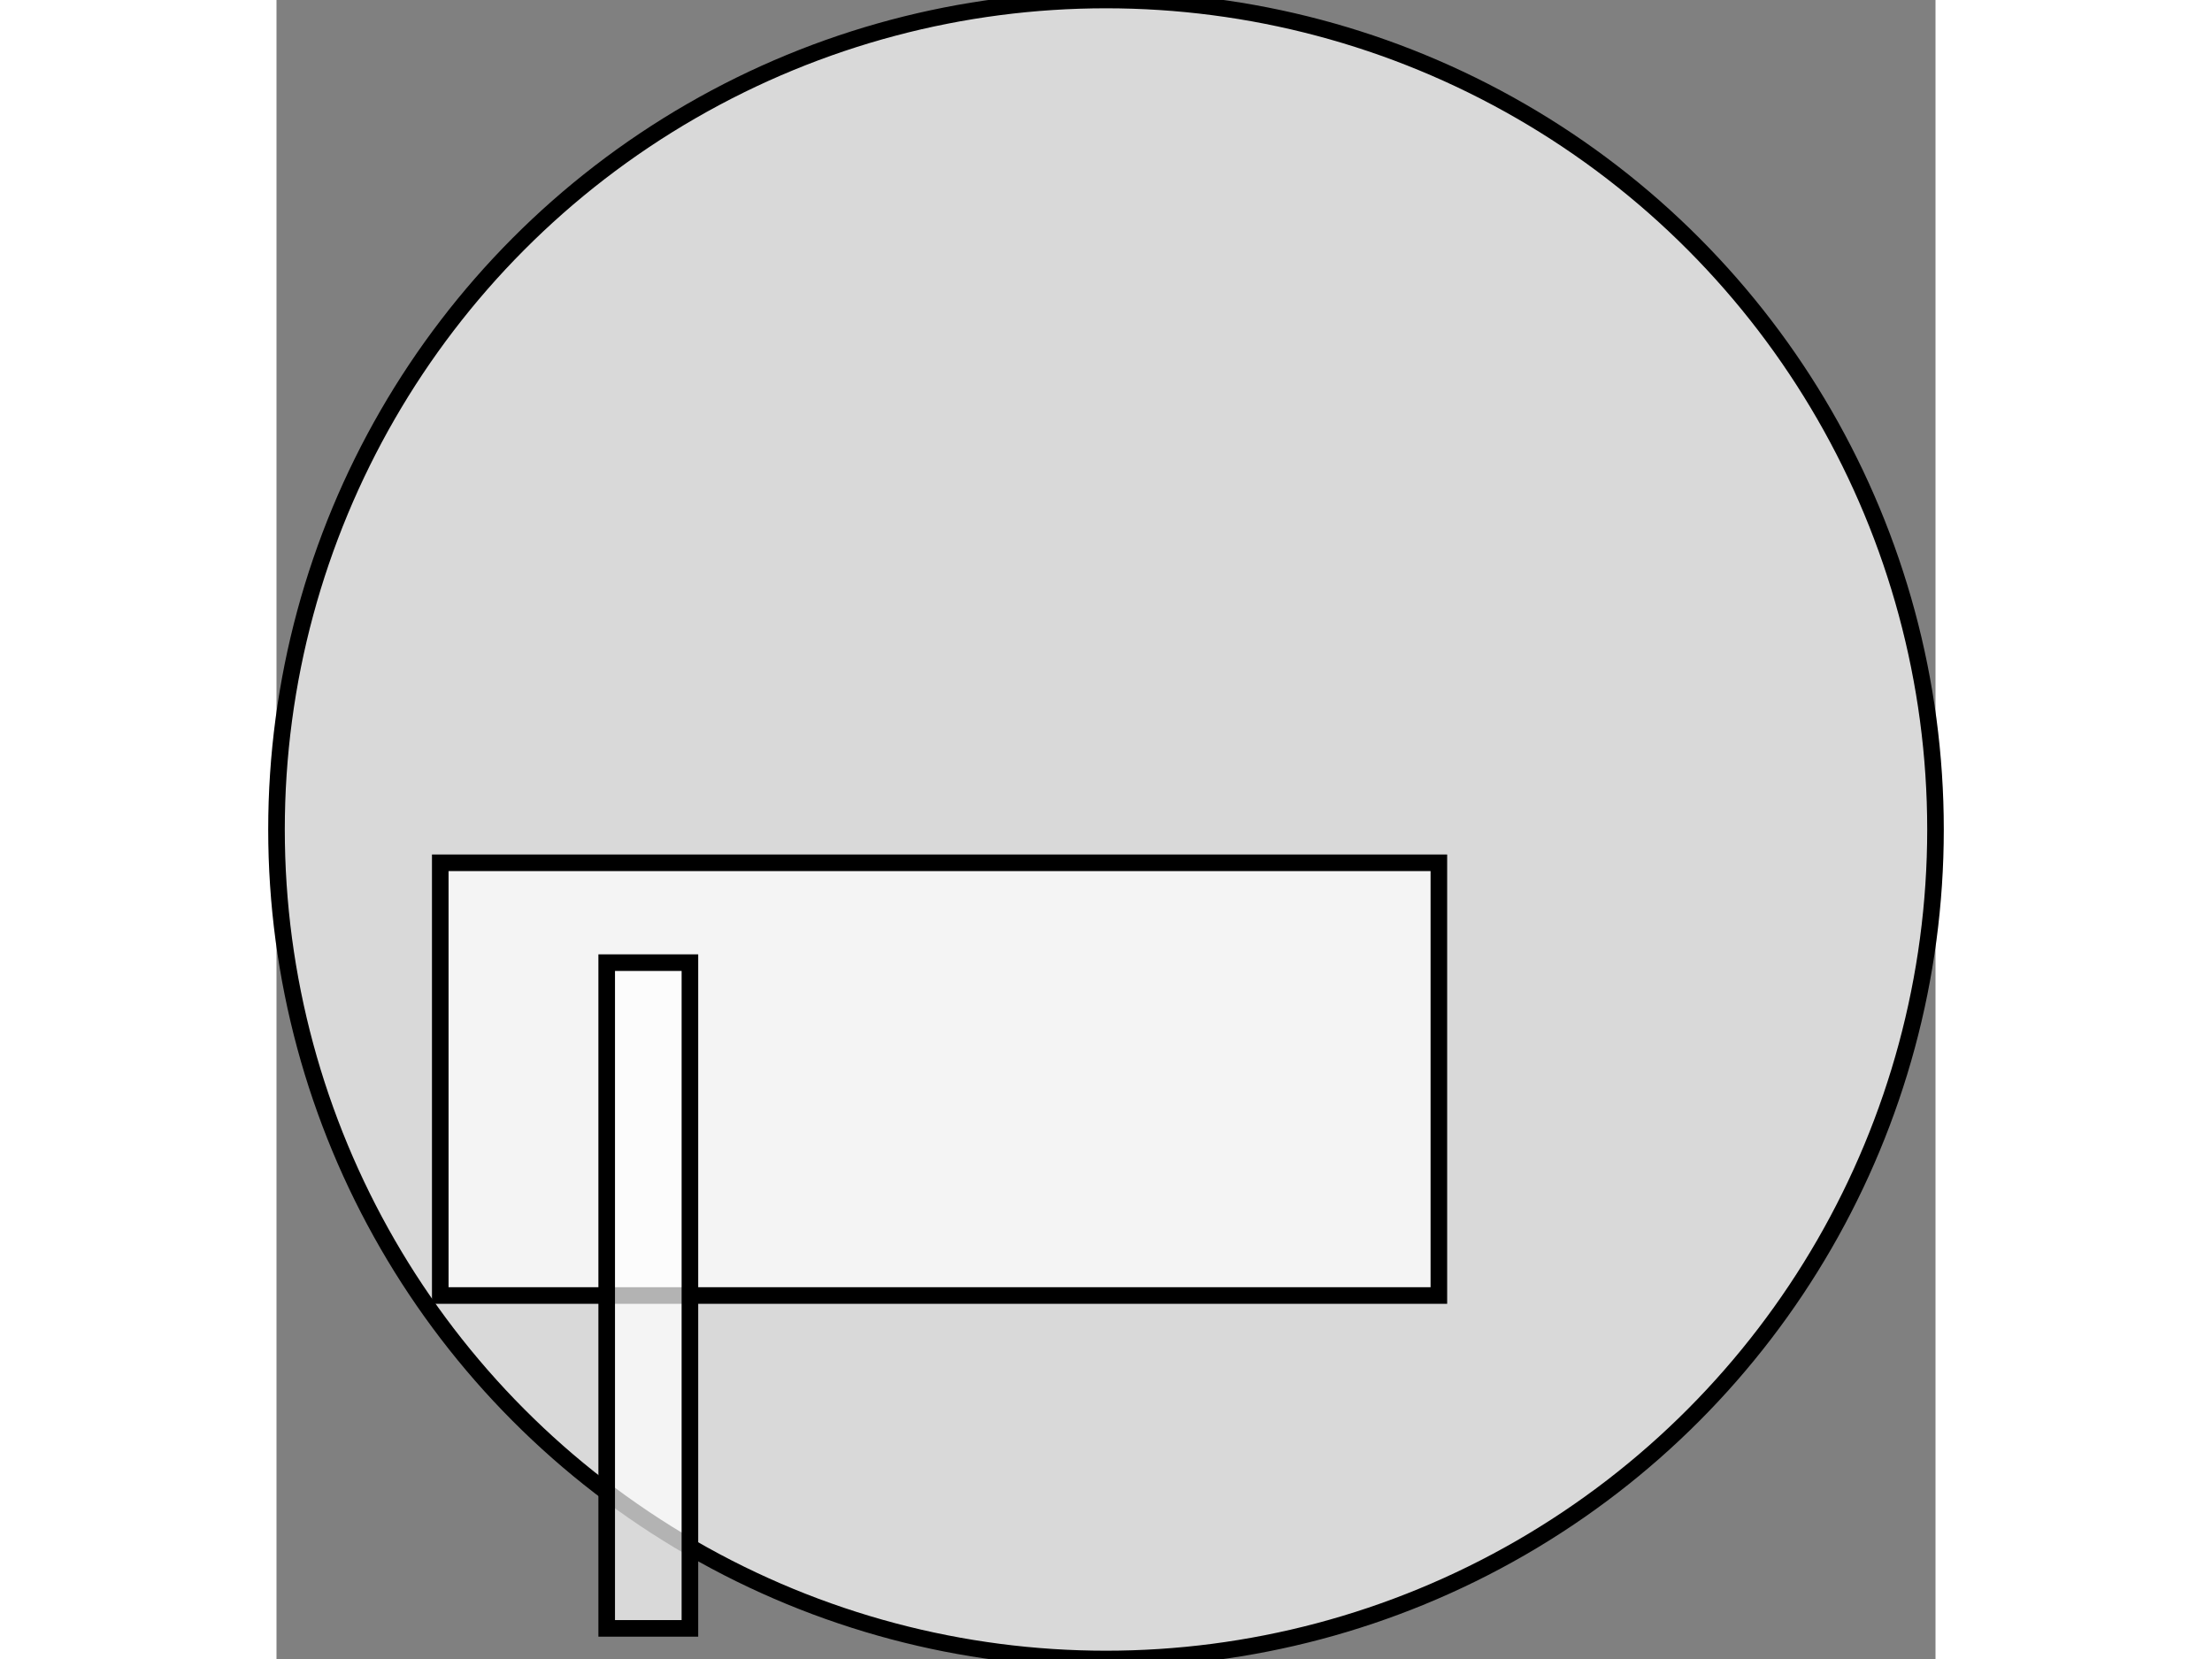 <?xml version="1.0" encoding="UTF-8" standalone="no"?>
<svg xmlns="http://www.w3.org/2000/svg" height="600" version="1.1" viewBox="-98.397 -498.397 996.795 996.795" width="800">
    <rect x="-98.397" y="-498.397" width="996.795" height="996.795" fill="#808080" stroke="none"/>
    <g>
        <circle cx="400.0" cy="0.0" fill="white" fill-opacity="0.7" id="1" r="498.397" stroke="black" stroke-width="9.968"/>
        <rect fill="white" fill-opacity="0.7" height="260.0" id="2" stroke="black" stroke-width="9.968" width="600.0" x="0.0" y="20.0"/>
        <rect fill="white" fill-opacity="0.7" height="400.0" id="2" stroke="black" stroke-width="9.968" width="50.0" x="100.0" y="80.0"/>
    </g>
</svg>
